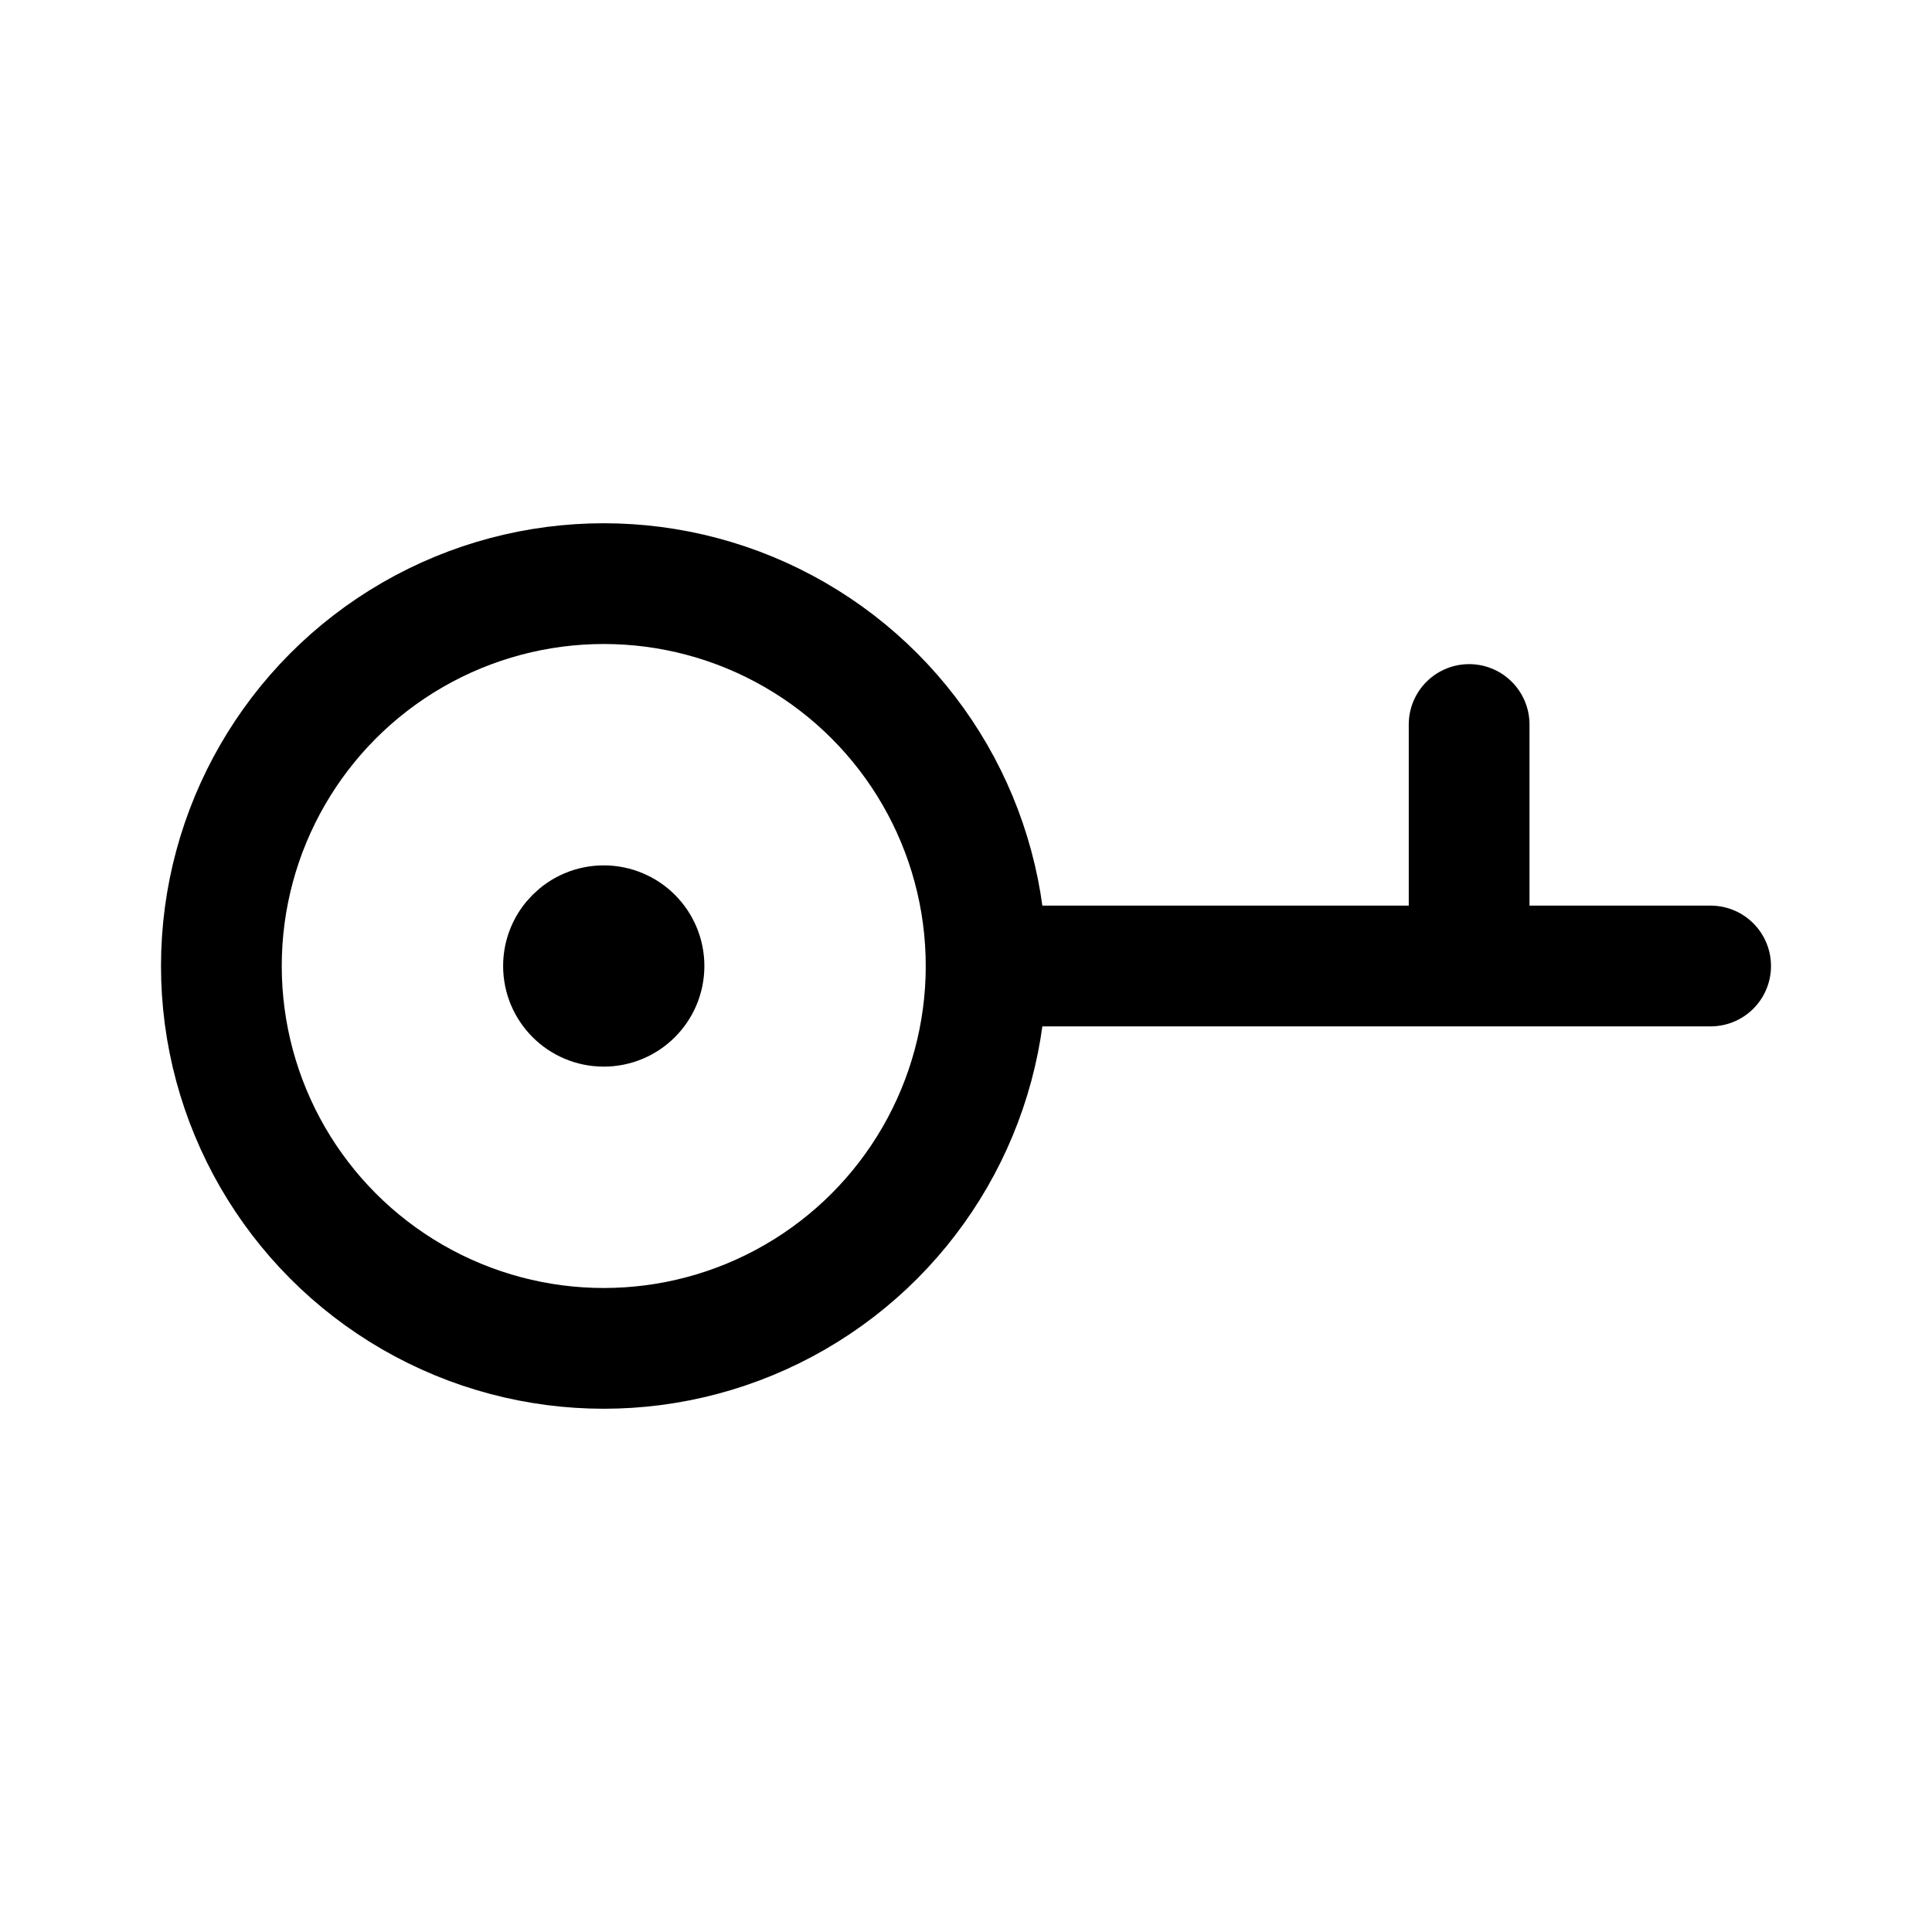 <svg xmlns="http://www.w3.org/2000/svg" width="192" height="192" fill="none"><path stroke="#000" stroke-linecap="round" stroke-linejoin="round" stroke-width="12" d="M170 96H98m48 0V72"/><circle cx="60" cy="96" r="38" stroke="#000" stroke-linecap="round" stroke-linejoin="round" stroke-width="12"/><circle cx="60" cy="96" r="5" stroke="#000" stroke-linecap="round" stroke-linejoin="round" stroke-width="10"/></svg>